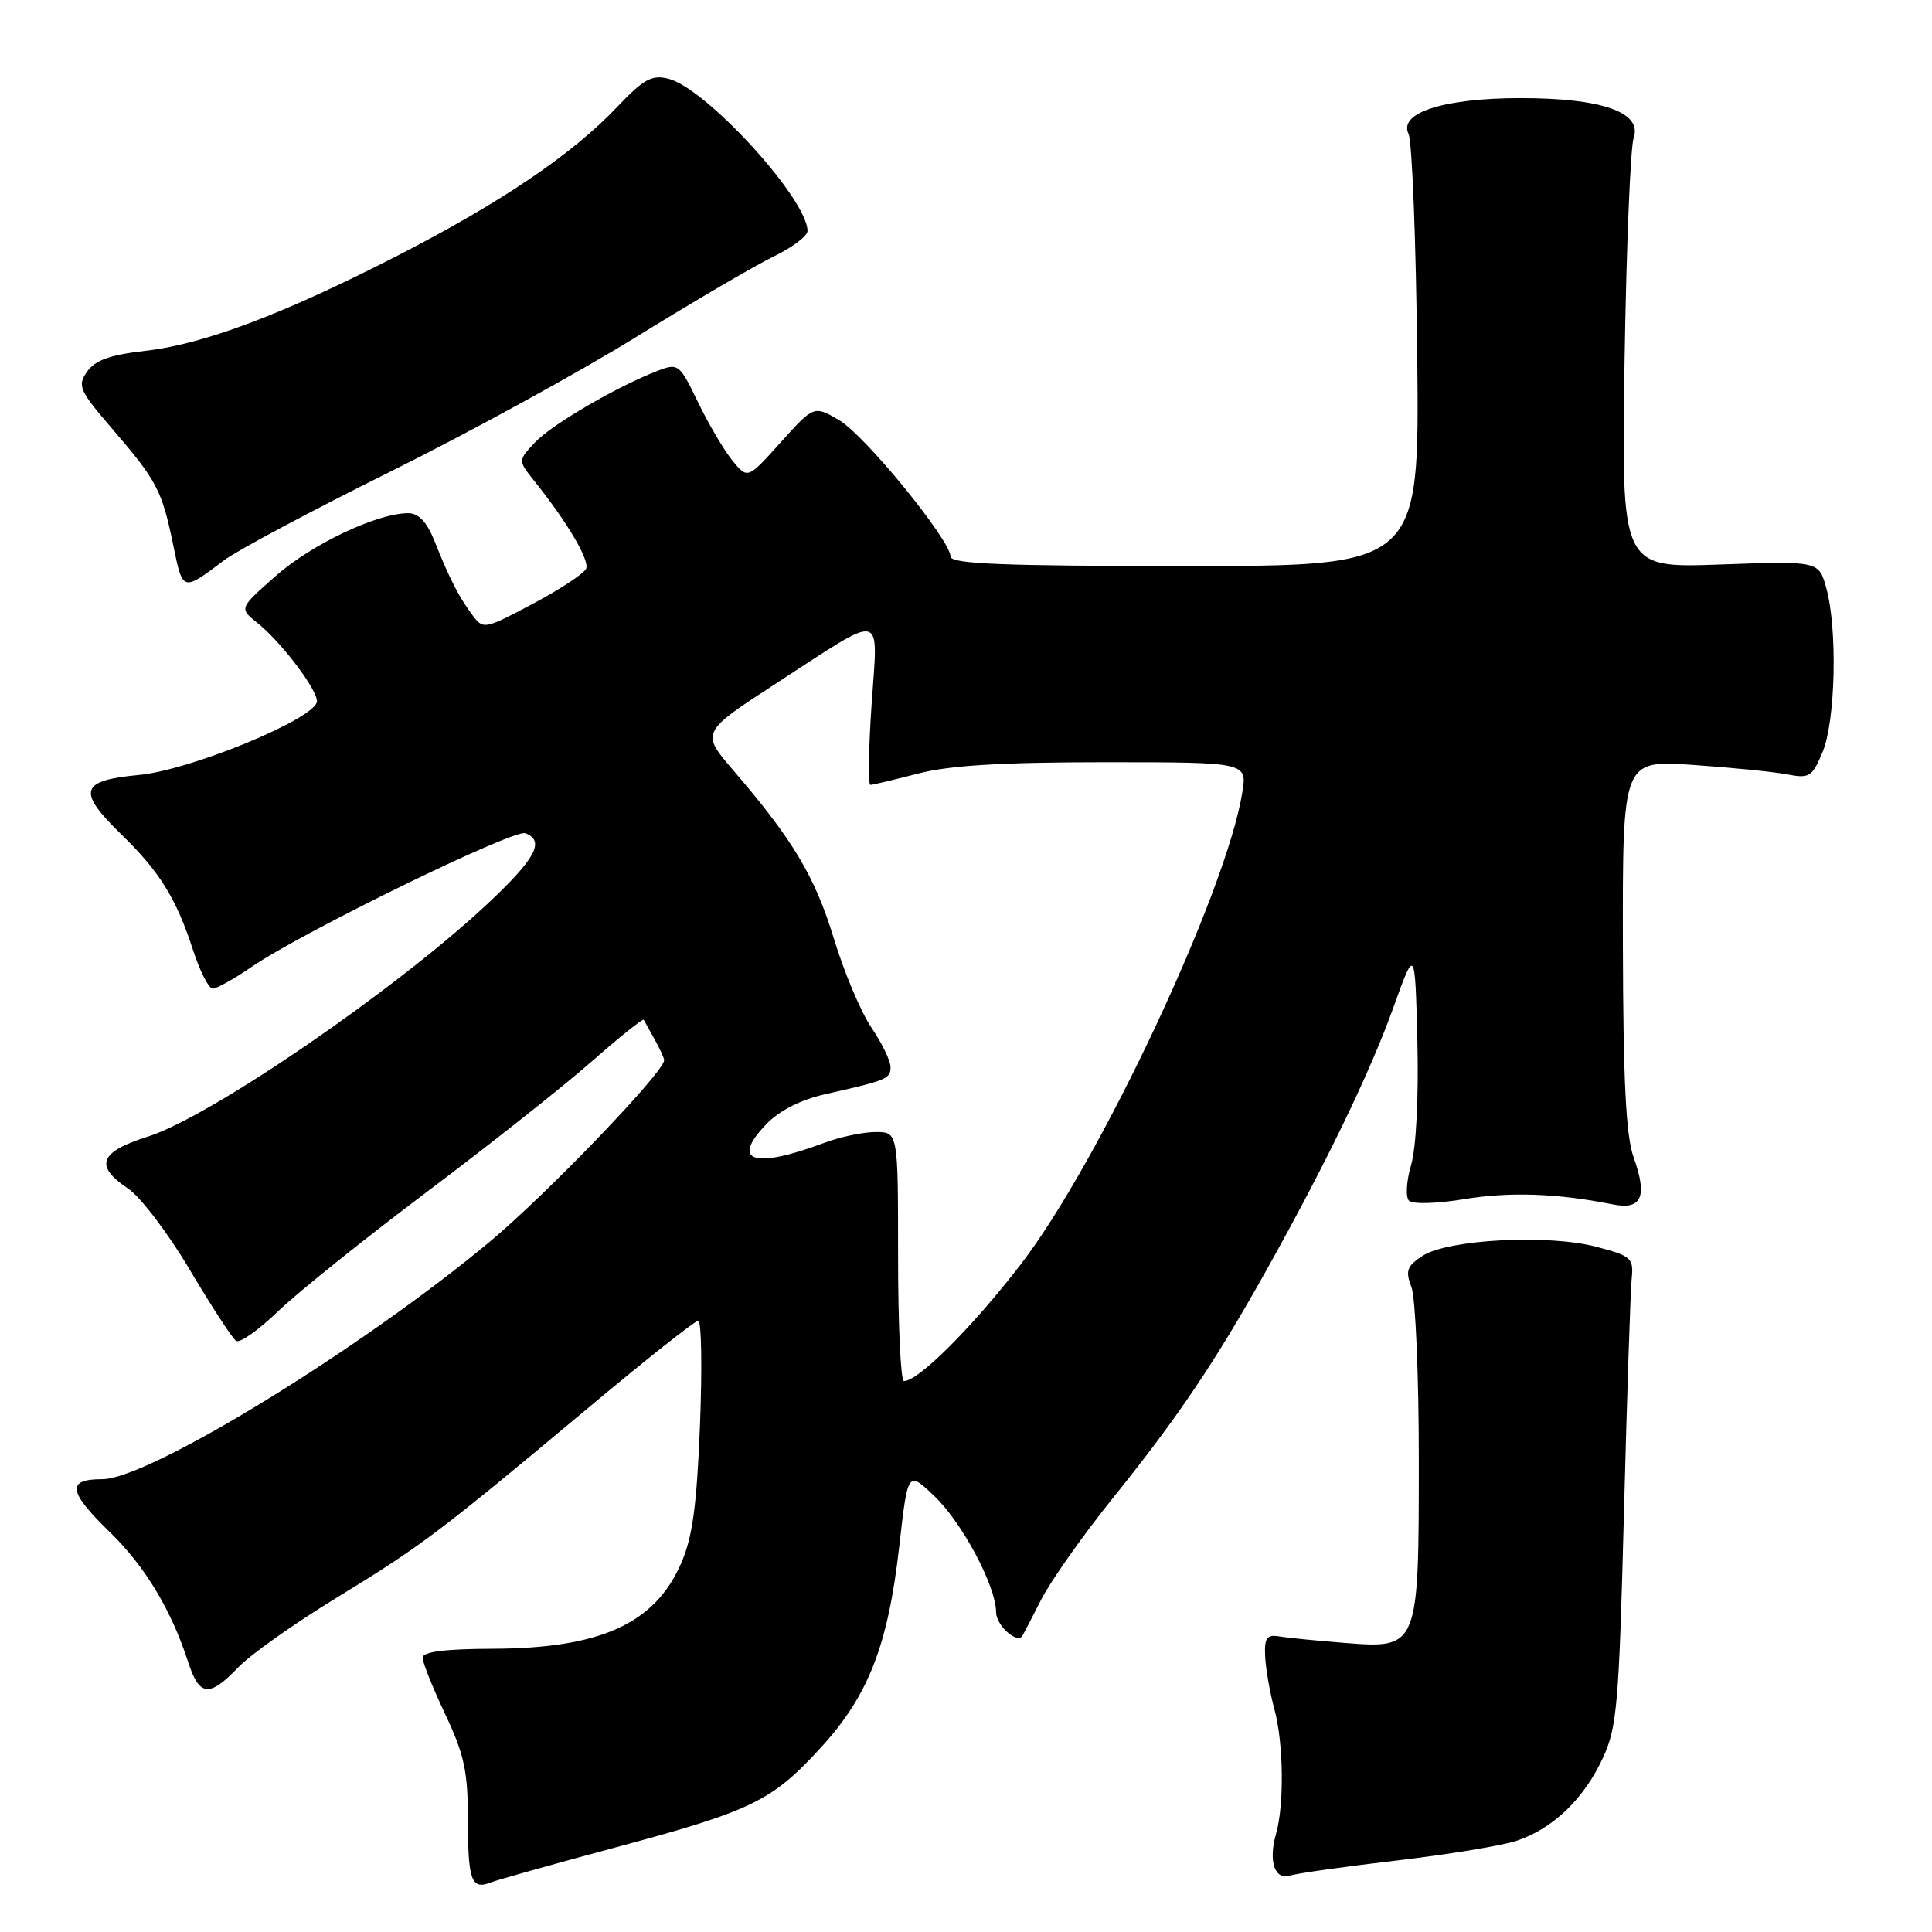 <?xml version="1.0" encoding="UTF-8" standalone="no"?>
<!DOCTYPE svg PUBLIC "-//W3C//DTD SVG 1.1//EN" "http://www.w3.org/Graphics/SVG/1.1/DTD/svg11.dtd" >
<svg xmlns="http://www.w3.org/2000/svg" xmlns:xlink="http://www.w3.org/1999/xlink" version="1.1" viewBox="0 0 256 256">
 <g >
 <path fill="currentColor"
d=" M 81.50 244.81 C 99.70 239.92 102.28 238.66 108.78 231.55 C 115.08 224.66 117.67 218.02 119.16 204.88 C 120.29 194.89 120.29 194.89 123.77 198.20 C 127.50 201.75 131.97 210.15 131.99 213.64 C 132.00 215.37 134.75 217.85 135.47 216.77 C 135.57 216.62 136.68 214.47 137.94 212.00 C 139.19 209.53 143.48 203.45 147.46 198.50 C 156.07 187.80 160.91 180.63 167.70 168.50 C 175.69 154.22 181.53 142.14 184.63 133.50 C 187.50 125.50 187.50 125.50 187.81 138.00 C 187.99 145.34 187.65 152.10 186.98 154.37 C 186.35 156.52 186.23 158.63 186.70 159.10 C 187.18 159.58 190.44 159.49 194.03 158.89 C 200.06 157.90 206.36 158.12 213.66 159.58 C 217.54 160.36 218.33 158.61 216.47 153.37 C 215.44 150.50 215.08 143.21 215.04 125.11 C 215.00 100.73 215.00 100.73 224.25 101.35 C 229.34 101.70 234.96 102.26 236.75 102.60 C 239.76 103.18 240.12 102.96 241.50 99.65 C 243.22 95.54 243.49 83.32 241.99 77.91 C 241.00 74.33 241.00 74.33 227.91 74.80 C 214.83 75.27 214.83 75.27 215.26 47.89 C 215.50 32.82 216.04 19.49 216.47 18.25 C 217.62 14.88 212.27 13.00 201.50 13.00 C 191.33 13.00 185.27 14.94 186.64 17.74 C 187.11 18.71 187.63 31.99 187.79 47.25 C 188.09 75.00 188.09 75.00 157.04 75.00 C 132.90 75.00 125.99 74.72 125.96 73.75 C 125.88 71.48 114.56 57.62 111.17 55.66 C 107.85 53.73 107.85 53.73 103.45 58.61 C 99.06 63.50 99.06 63.50 97.03 61.00 C 95.91 59.62 93.87 56.15 92.48 53.28 C 90.08 48.28 89.86 48.10 87.26 49.09 C 81.92 51.12 73.13 56.23 70.90 58.61 C 68.63 61.02 68.63 61.02 70.82 63.76 C 75.15 69.16 78.13 74.21 77.67 75.34 C 77.41 75.98 74.24 78.07 70.63 79.99 C 64.17 83.42 64.04 83.44 62.59 81.49 C 60.78 79.06 59.55 76.65 57.60 71.75 C 56.56 69.15 55.48 68.00 54.09 68.00 C 49.99 68.00 41.34 72.09 36.58 76.28 C 31.67 80.60 31.67 80.60 34.12 82.55 C 37.22 85.03 42.00 91.31 42.00 92.91 C 42.00 95.13 25.31 102.05 18.38 102.69 C 10.59 103.42 10.18 104.82 16.06 110.55 C 21.13 115.47 23.35 119.05 25.53 125.75 C 26.46 128.64 27.66 131.00 28.18 131.00 C 28.71 131.00 31.02 129.71 33.32 128.13 C 40.00 123.54 68.09 109.82 69.61 110.41 C 72.26 111.42 70.97 113.80 64.49 119.86 C 52.36 131.20 27.83 148.01 19.61 150.60 C 13.16 152.63 12.46 154.47 16.98 157.50 C 18.62 158.59 22.31 163.46 25.18 168.31 C 28.06 173.16 30.81 177.38 31.30 177.68 C 31.79 177.99 34.29 176.22 36.85 173.75 C 39.41 171.28 48.25 164.19 56.50 157.98 C 64.75 151.78 74.56 144.02 78.30 140.74 C 82.04 137.45 85.19 134.93 85.30 135.13 C 85.41 135.33 86.06 136.51 86.75 137.74 C 87.44 138.97 88.00 140.20 88.00 140.48 C 88.00 142.06 72.42 158.27 64.83 164.59 C 47.72 178.83 19.69 196.00 13.55 196.00 C 8.77 196.00 9.00 197.62 14.58 203.04 C 19.21 207.54 22.71 213.35 24.94 220.25 C 26.41 224.80 27.73 224.94 31.56 220.94 C 33.17 219.25 39.00 215.13 44.50 211.77 C 55.85 204.83 58.08 203.15 77.63 186.81 C 85.39 180.31 92.10 175.00 92.52 175.00 C 92.95 175.00 93.05 181.25 92.75 188.88 C 92.32 199.65 91.75 203.77 90.22 207.22 C 86.71 215.18 79.51 218.42 65.25 218.47 C 58.92 218.49 56.00 218.87 56.00 219.66 C 56.00 220.30 57.35 223.67 59.00 227.16 C 61.51 232.47 62.00 234.73 62.00 241.08 C 62.00 249.12 62.46 250.43 64.95 249.46 C 65.80 249.12 73.25 247.03 81.50 244.81 Z  M 185.06 246.53 C 191.90 245.73 199.07 244.55 201.00 243.90 C 205.77 242.30 209.85 238.39 212.36 233.00 C 214.27 228.91 214.52 225.95 215.18 200.50 C 215.58 185.10 216.04 171.15 216.20 169.51 C 216.48 166.69 216.21 166.44 211.50 165.20 C 205.10 163.52 191.84 164.22 188.49 166.41 C 186.41 167.78 186.20 168.39 187.03 170.57 C 187.56 171.98 188.00 182.23 188.00 193.34 C 188.00 218.43 187.98 218.47 178.12 217.69 C 174.48 217.40 170.60 217.02 169.50 216.83 C 167.85 216.56 167.52 217.02 167.64 219.50 C 167.72 221.15 168.27 224.30 168.87 226.50 C 170.08 230.96 170.18 239.17 169.08 243.00 C 168.05 246.60 168.90 249.17 170.93 248.52 C 171.86 248.23 178.21 247.33 185.06 246.53 Z  M 29.71 74.23 C 31.48 72.90 41.38 67.63 51.71 62.50 C 62.05 57.38 76.67 49.36 84.22 44.70 C 91.76 40.03 99.98 35.22 102.47 34.01 C 104.96 32.81 107.00 31.27 107.00 30.61 C 107.00 26.38 93.57 11.68 88.56 10.43 C 86.37 9.88 85.28 10.48 81.73 14.22 C 75.79 20.47 66.42 26.81 52.82 33.80 C 37.64 41.60 27.01 45.62 19.24 46.49 C 14.59 47.02 12.61 47.73 11.54 49.24 C 10.22 51.13 10.49 51.73 14.93 56.89 C 20.82 63.74 21.46 64.98 22.96 72.26 C 24.23 78.43 24.15 78.41 29.71 74.23 Z  M 119.00 166.50 C 119.00 150.00 119.00 150.00 116.02 150.00 C 114.38 150.00 111.34 150.64 109.27 151.41 C 99.91 154.93 96.76 153.94 101.51 148.99 C 103.26 147.16 106.07 145.73 109.37 144.98 C 117.54 143.14 118.00 142.95 118.00 141.38 C 118.00 140.56 116.87 138.23 115.49 136.20 C 114.10 134.16 111.85 128.84 110.49 124.36 C 107.98 116.14 105.07 111.27 97.17 102.08 C 92.85 97.04 92.85 97.04 102.97 90.47 C 117.44 81.08 116.34 80.82 115.49 93.35 C 115.09 99.21 115.02 104.00 115.33 104.00 C 115.65 104.00 118.49 103.32 121.66 102.50 C 125.80 101.42 132.75 101.00 146.34 101.00 C 165.26 101.00 165.26 101.00 164.61 105.01 C 162.51 118.19 145.60 154.17 135.19 167.62 C 128.73 175.98 121.69 183.00 119.77 183.00 C 119.35 183.00 119.00 175.57 119.00 166.50 Z "/>
</g>
</svg>
